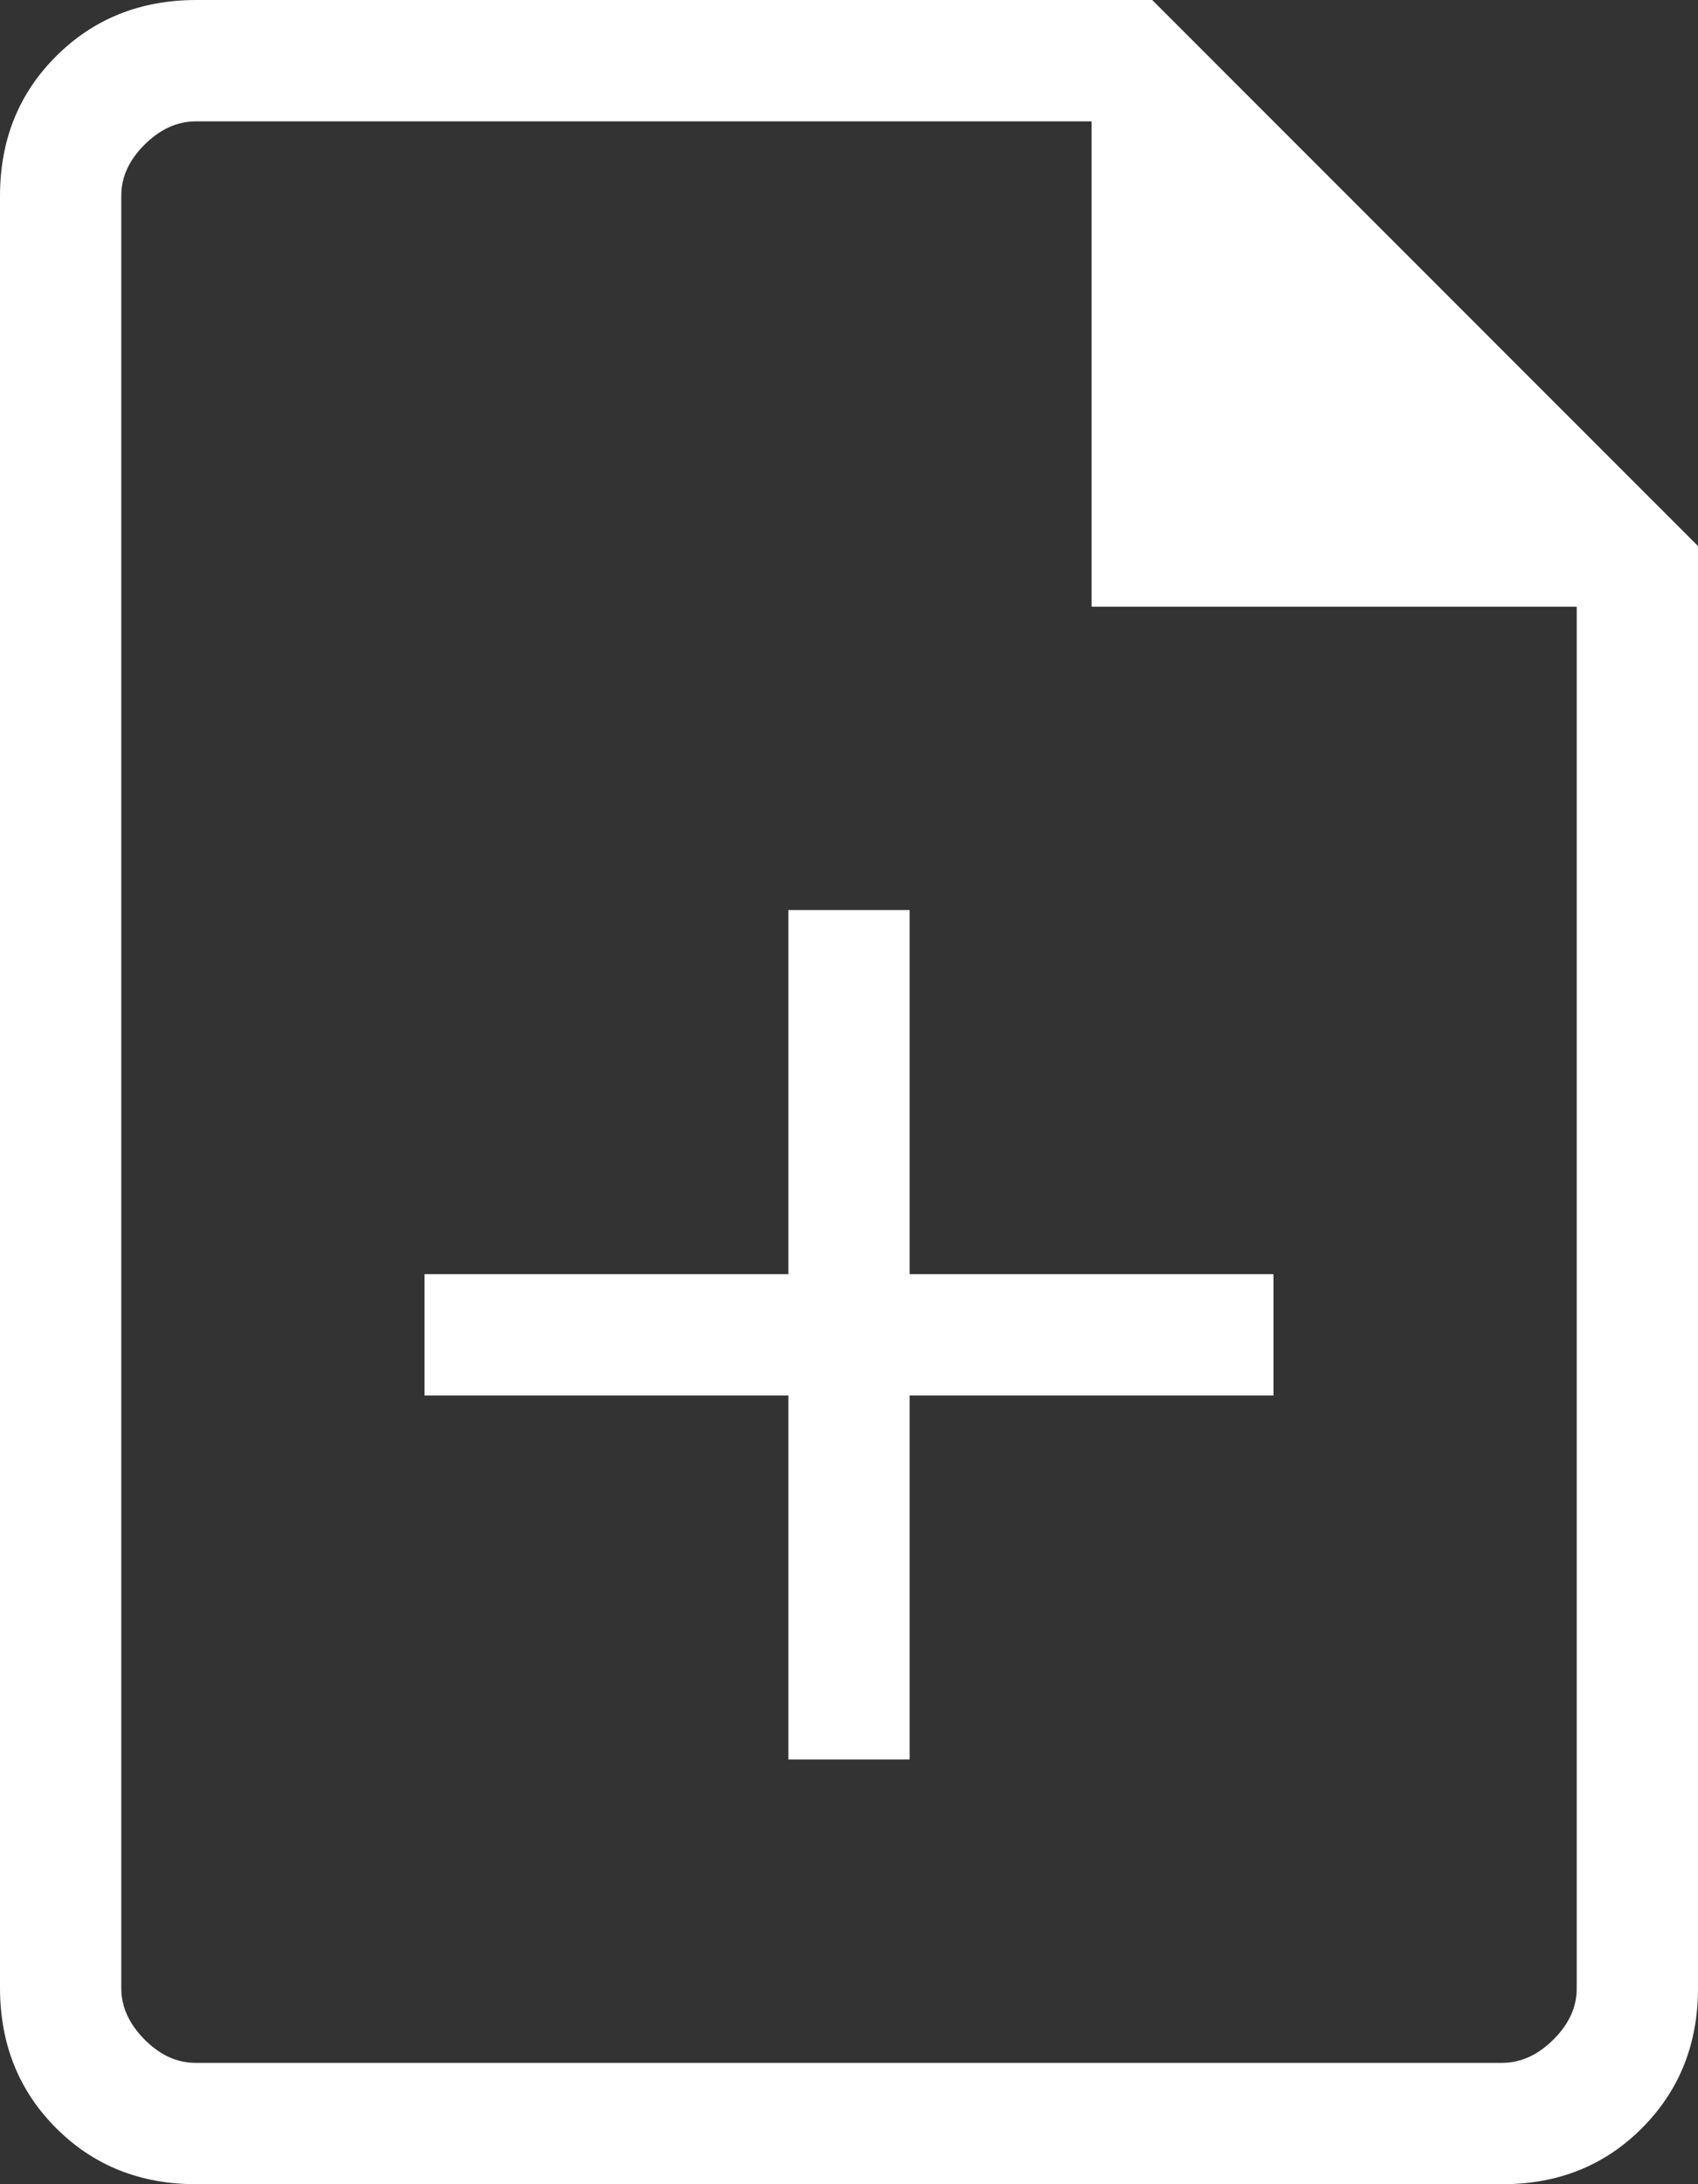 <svg width="14" height="18" viewBox="0 0 14 18" fill="none" xmlns="http://www.w3.org/2000/svg">
<rect x="0" y="0" width="14" height="18" fill="#333333" stroke="none"/>
<path d="M6.5 14.5H7.5V11.5H10.5V10.5H7.5V7.5H6.5V10.5H3.5V11.5H6.5V14.5ZM1.616 18C1.155 18 0.771 17.846 0.463 17.538C0.155 17.23 0.001 16.846 0 16.385V1.615C0 1.155 0.154 0.771 0.463 0.463C0.772 0.155 1.156 0.001 1.616 0H9.5L14 4.5V16.385C14 16.845 13.846 17.229 13.538 17.538C13.23 17.847 12.845 18.001 12.384 18H1.616ZM9 5V1H1.616C1.462 1 1.321 1.064 1.192 1.192C1.063 1.32 0.999 1.461 1 1.615V16.385C1 16.538 1.064 16.679 1.192 16.808C1.32 16.937 1.461 17.001 1.615 17H12.385C12.538 17 12.679 16.936 12.808 16.808C12.937 16.68 13.001 16.539 13 16.384V5H9Z" fill="white"/>
</svg>
